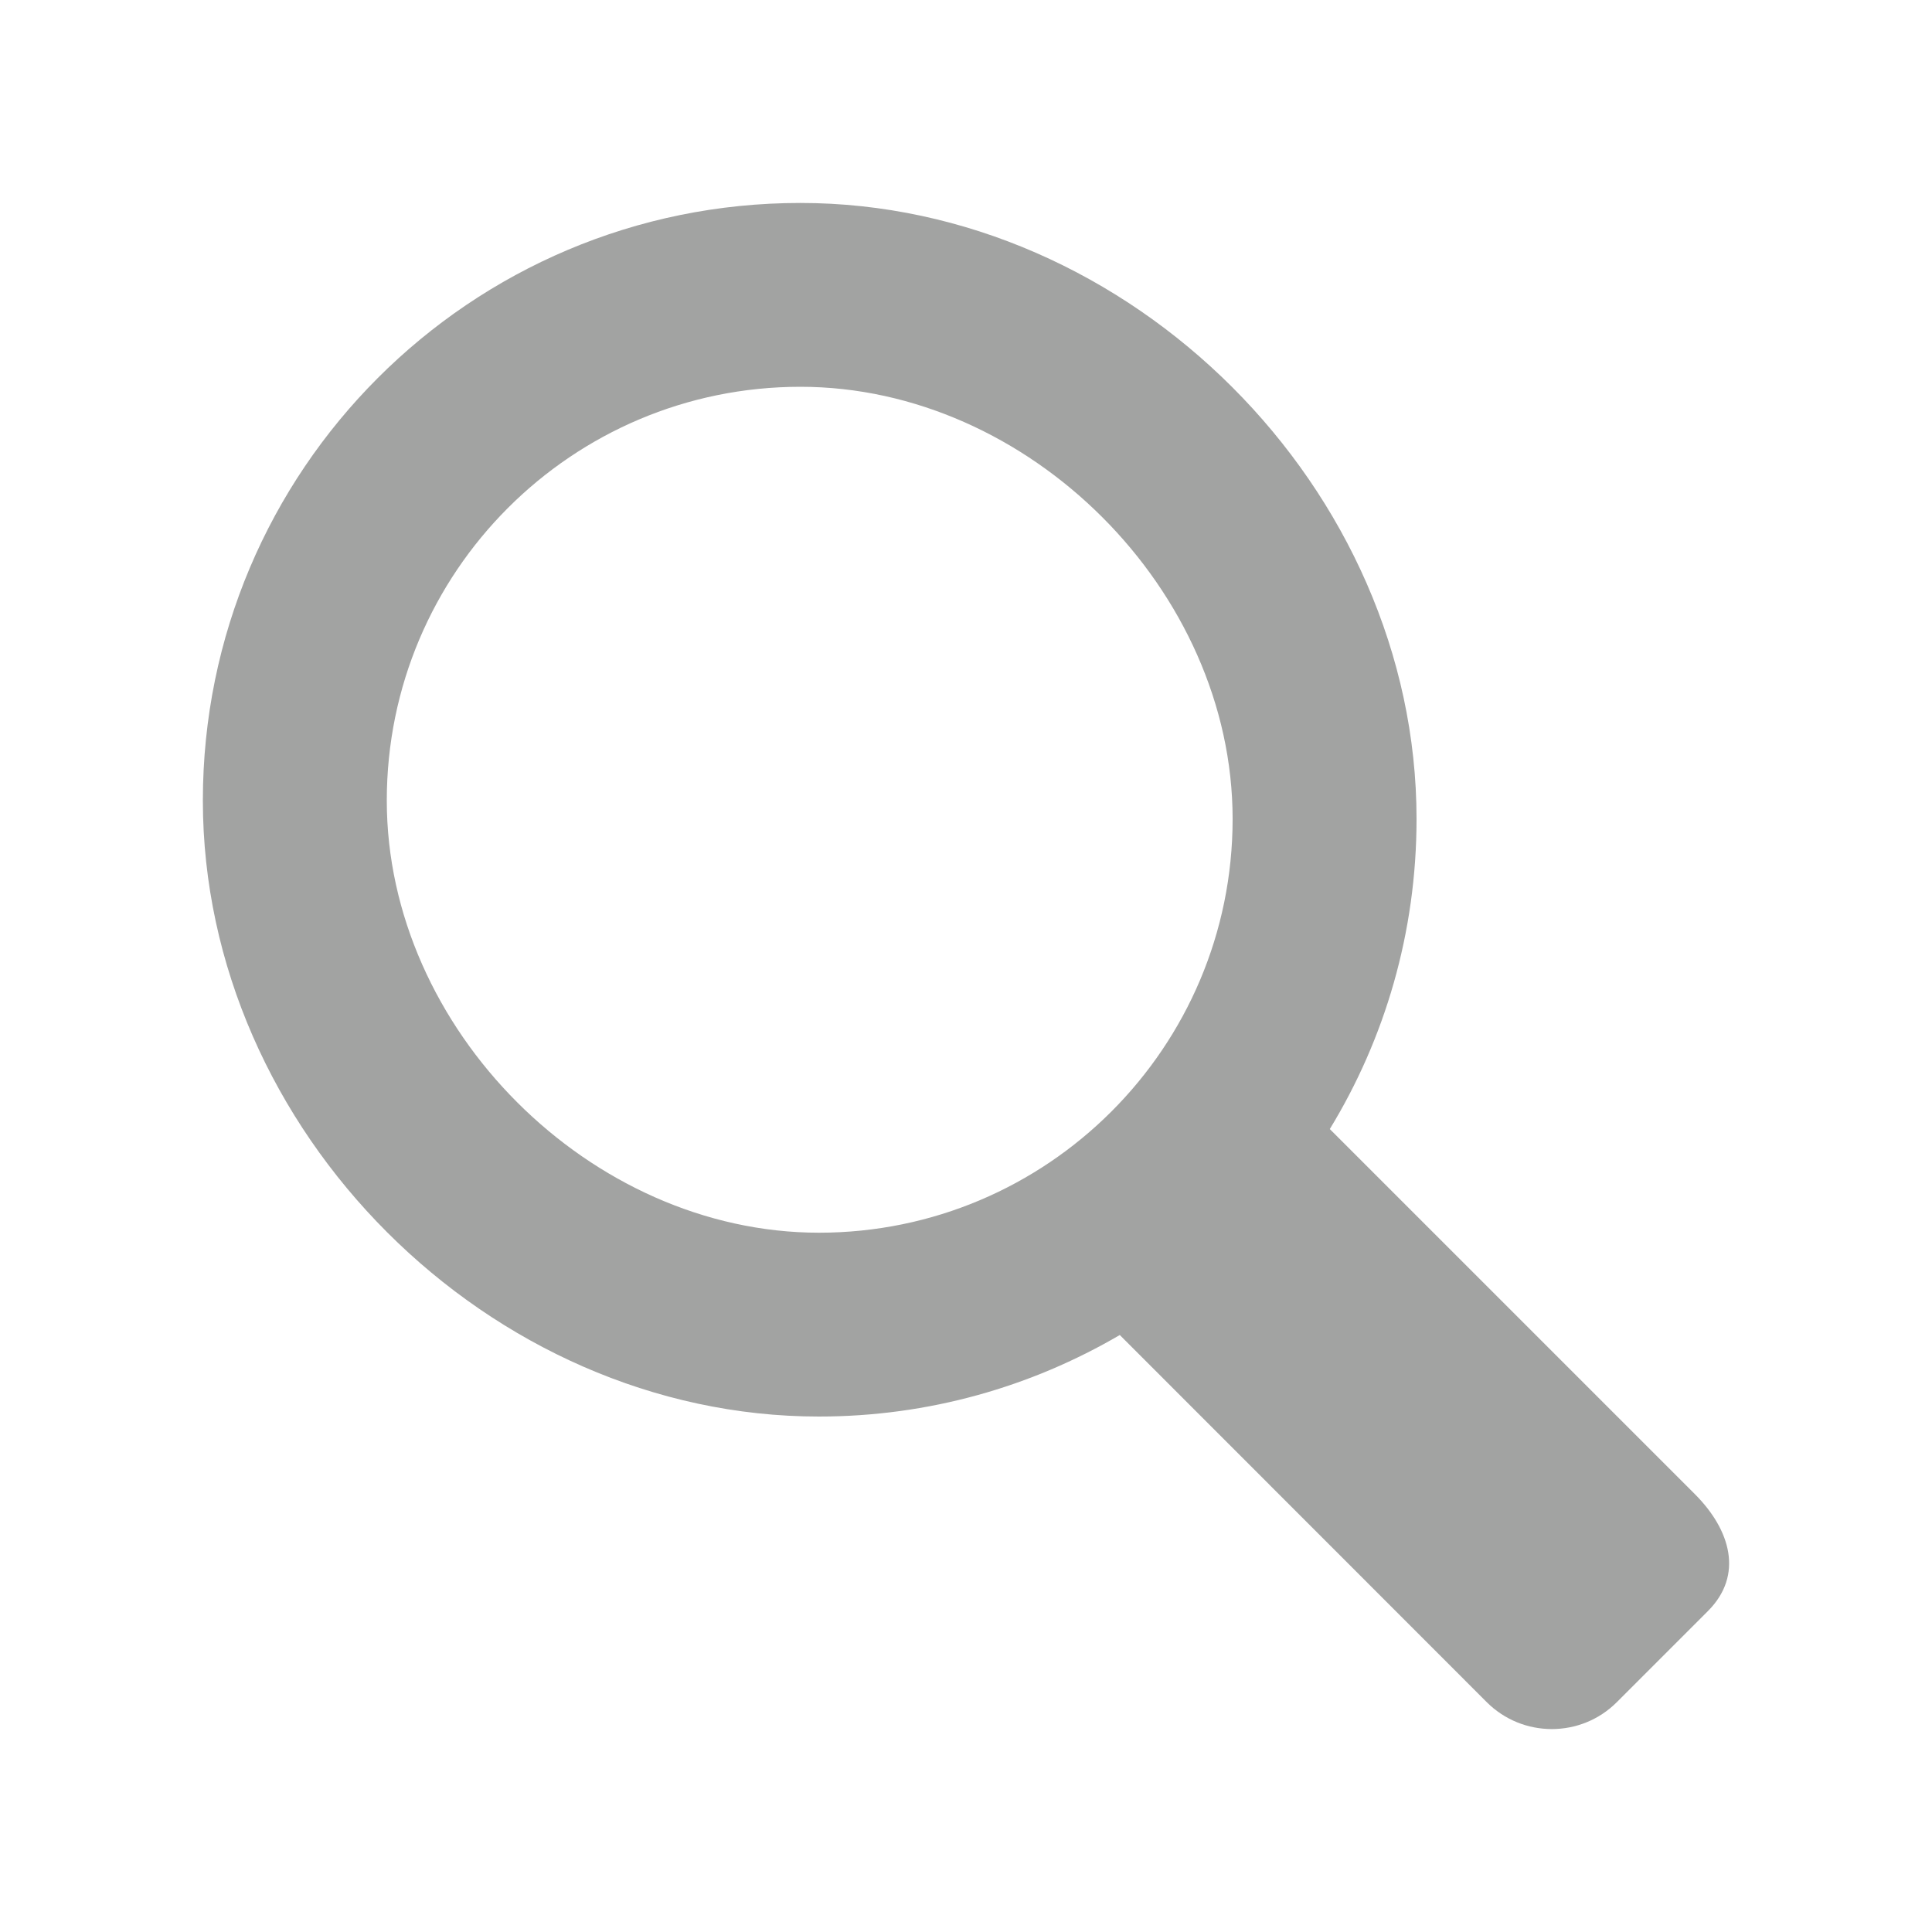 <svg xmlns="http://www.w3.org/2000/svg" xmlns:xlink="http://www.w3.org/1999/xlink" version="1.1" id="Magnifying_glass" x="0px" y="0px" viewBox="0 0 20 20" enable-background="new 0 0 20 20" xml:space="preserve">
  <path d="M17.545 15.467l-3.779-3.779c0.57-0.935 0.898-2.035 0.898-3.21 0-3.417-2.961-6.377-6.378-6.377C4.869 2.1 2.1 4.87 2.1 8.287c0 3.416 2.961 6.377 6.377 6.377 1.137 0 2.2-0.309 3.115-0.844l3.799 3.801c0.372 0.371 0.975 0.371 1.346 0l0.943-0.943C18.051 16.307 17.916 15.838 17.545 15.467zM4.004 8.287c0-2.366 1.917-4.283 4.282-4.283 2.366 0 4.474 2.107 4.474 4.474 0 2.365-1.918 4.283-4.283 4.283C6.111 12.76 4.004 10.652 4.004 8.287z" fill="#a2a3a2"/>
</svg>
